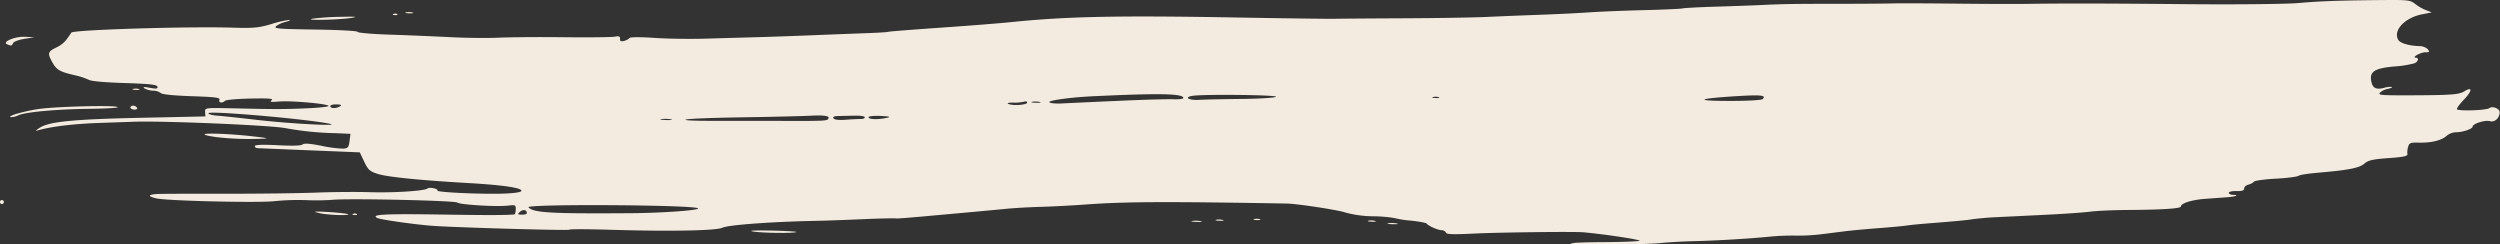 <svg xmlns="http://www.w3.org/2000/svg" viewBox="0 0 846.99 82.8" preserveAspectRatio="none"><rect x="0" y="0" width="846.99" height="82.8" fill="#333333" stroke="none"/><defs><style>.cls-1{fill:#f3ebdf;}</style></defs><title>bg_title</title><g id="レイヤー_2" data-name="レイヤー 2"><g id="svg3336"><path class="cls-1" d="M138.66,4.52c1.24,0,1.76-.08,1.14-.26a5,5,0,0,0-2.25-.07C136.92,4.33,137.42,4.48,138.66,4.52Z"/><path class="cls-1" d="M134.61,4.81a1.25,1.25,0,0,0-1.23-.09c-.52.19-.37.35.38.4S134.82,5,134.61,4.81Z"/><path class="cls-1" d="M0,68.46a.66.66,0,0,0,.62.68.66.66,0,0,0,.67-.64.65.65,0,1,0-1.29,0Z"/><path class="cls-1" d="M406.87,74.94a9.1,9.1,0,0,0-2.9-.09c-.8.13-.15.28,1.45.33S407.67,75.12,406.87,74.94Z"/><path class="cls-1" d="M463.63,74.77c-.63.15-.13.3,1.11.34s1.76-.08,1.14-.27A5.34,5.34,0,0,0,463.63,74.77Z"/><path class="cls-1" d="M473.27,75.72a9.11,9.11,0,0,0-2.9-.09c-.8.13-.15.28,1.44.33S474.06,75.9,473.27,75.72Z"/><path class="cls-1" d="M261.14,78.11c-5.44-.11-7.83,0-6.08.32,3.12.54,14.21.67,14.73.17C270,78.43,266.08,78.21,261.14,78.11Z"/><path class="cls-1" d="M412.05,74.46c-.63.14-.12.29,1.12.33s1.75-.08,1.13-.26A5,5,0,0,0,412.05,74.46Z"/><path class="cls-1" d="M426.9,74.29a3.65,3.65,0,0,0-1.94-.08c-.63.14-.28.3.79.35S427.33,74.49,426.9,74.29Z"/><path class="cls-1" d="M685.93,1.32c-4.26.06-14.85,0-23.53-.09s-18.12-.14-21-.07-11.4.13-19,.13c-14,0-18.23.05-25.81.42-2.3.11-9,.36-15,.54s-11.15.46-11.63.61-6.38.41-13.13.58-15,.51-18.4.75-10.64.6-16.14.8-13.79.52-18.41.74-17.24.42-28.06.47-21.42.12-23.54.17-16.93-.15-32.88-.43c-40.57-.73-58-.37-76.79,1.55-3.91.41-14.67,1.25-23.91,1.89S301.52,10.63,301,10.77s-3.44.32-6.46.43-11.59.43-19,.73-16.32.6-19.69.69-10.63.29-16.13.46-13.61.07-18-.24-8.17-.3-8.38,0a4.05,4.05,0,0,1-1.84,1c-1.12.31-1.45.15-1.43-.69s-.34-1-1.75-.73c-1,.2-8.89.29-17.58.19s-18.55,0-21.93.16-10.77.1-16.44-.19-15-.67-20.77-.86-10.46-.61-10.45-.93-6.26-.66-14.3-.78c-12.45-.17-14.2-.32-13.35-1.11a9.06,9.06,0,0,1,3.25-1.48c1.25-.32,1.81-.61,1.23-.67a33.83,33.83,0,0,0-6,1.39c-4.25,1.27-6.18,1.45-13.17,1.23-15.17-.47-54,.72-54.64,1.68-2,3.05-2.86,3.91-5,5-3,1.42-3.14,2-1.47,5,1.46,2.62,2.44,3.2,7.32,4.37A24.82,24.82,0,0,1,30,27c.81.51,5.2.91,12.16,1.13,8.61.27,11,.54,11.17,1.24s-.33.79-2.54.38c-2-.38-2.54-.33-1.85.19a6.28,6.28,0,0,0,2.91.78,4.53,4.53,0,0,1,2.64.81c.42.46,4.31.85,10.45,1.06,8.06.27,9.72.48,9.41,1.22-.42,1,.94,1.26,1.9.34.35-.33,4.27-.68,8.7-.76,6.17-.12,7.83,0,7.07.57s-.21.66,2.51.43c4.05-.36,16.8.79,16.78,1.5,0,.27-3.29.63-7.28.8-7.62.34-10.47.35-25.47,0-9.09-.19-9.17-.18-9.07,1.28l.11,1.47-21,.45c-23.54.49-31.85,1.29-35.08,3.36-1.18.75-1.65,1.23-1,1,4.94-1.43,12.22-2.3,21.89-2.63l11.94-.41C57,41,91.42,42.4,96.88,43.44a103.33,103.33,0,0,0,16.86,1.68l5,.22-.32,2.44c-.28,2.16-.54,2.47-2.19,2.59a44.6,44.6,0,0,1-7.45-1c-3.86-.76-5.78-.89-6.26-.43s-3.72.5-8.43.26c-5.07-.26-7.74-.17-7.75.29s.48.7,1.1.72l17.79.73,16.66.68,1.51,3.17c1.35,2.82,1.86,3.27,4.79,4.19,3.29,1,14.06,2.1,31,3.07,11,.64,17.18,1.53,17.47,2.52.14.48-1.73.83-5.47,1-7,.33-23.42-.41-23-1s-2.69-1.28-3.36-.71c-1,.84-11.4,1.5-19.57,1.25-4.43-.14-12.71-.07-18.39.15s-19.76.4-31.28.38-21.76,0-22.73.11c-2.85.24-2.76.83.22,1.48,3.92.85,35,1.55,40,.91a81.88,81.88,0,0,1,10.54-.34,83.47,83.47,0,0,0,8.66-.07c4.73-.6,41.93.2,42.72.91s13.43,1.5,17.35,1c2.26-.27,2.43-.18,2.38,1.35,0,.9-.27,1.66-.53,1.68-3.3.25-9.35.26-25.65,0-18.91-.26-22.79,0-20.84,1.14.91.55,11.89,2.14,18.48,2.67h0c7.12.58,47,1.71,46.74,1.34-.12-.22,5.77-.2,13.09,0,20,.63,36.55.36,38.66-.65s17.14-2.06,32.14-2.36c2.84-.05,9.81-.3,15.5-.55S303,73.92,303.56,74s4.46-.25,8.73-.63c12.92-1.16,23.66-2.14,28.78-2.64,2.66-.26,7.75-.55,11.3-.64s10.53-.45,15.5-.81c13.64-1,28.19-1,68-.32,3.68.06,17.77,2.22,20,3.06a37.58,37.58,0,0,0,9.39,1.26,45.9,45.9,0,0,1,7.14.59,32.94,32.94,0,0,0,5.56.87c2.78.29,5.2.75,5.38,1,.53.78,3.77,2.21,5.09,2.26a1.56,1.56,0,0,1,1.44.81c.17.6,2.42.67,9.55.32,8.49-.42,33.95-.71,37.06-.43,7.8.72,20.22,2.63,18.93,2.91-.89.2-6.4.39-12.25.42s-10.78.22-11,.43c-.52.54,25.37.45,30.29-.1,2.32-.26,7.4-.56,11.31-.65,8-.19,18.95-.85,26-1.55a79.87,79.87,0,0,1,8.66-.34,64.2,64.2,0,0,0,8.21-.41l8.47-1.06c2.31-.29,7.11-.73,10.67-1s8.35-.67,10.67-1,7.26-.7,11-1,8.39-.7,10.35-1,5.45-.62,7.76-.73l16.47-.8c6.74-.32,14-.82,16.15-1.11s7.8-.54,12.59-.57c11.66-.07,18.07-.48,18.1-1.16,0-1.1,3.69-2.27,8.14-2.6l7.4-.54c3.06-.21,4.43-.76,2.1-.83-.77,0-1.39-.34-1.38-.7s1.18-.62,2.6-.57c1.8.05,2.58-.2,2.6-.86s.69-1.12,1.49-1.35a4.14,4.14,0,0,0,1.87-1c.23-.33,3.58-.8,7.45-1s7.33-.68,7.7-1,3.57-.77,7.13-1.07c9.82-.84,13.44-1.57,15.13-3.06,1.22-1.09,2.87-1.46,8.11-1.83s6.55-.67,6.42-1.39a6.65,6.65,0,0,1,.24-2.43c.37-1.31.83-1.5,3.47-1.43,4.3.12,7.8-.71,9.51-2.25a5.28,5.28,0,0,1,3.11-1.26c2.16.06,5.73-1.1,5.75-1.89,0-1,4.25-2.35,5.86-1.87s3.26-1,3.32-3c0-1.24-2.39-2.24-3.47-1.43s-10.61,1.06-11,.4c-.17-.28.88-1.74,2.33-3.24,2.84-2.94,3-4.59.23-2.88-1.88,1.17-4.23,1.34-19.19,1.4-9.14,0-10.2-.06-9.45-.92A5.38,5.38,0,0,1,809,30.12c.92-.21,1.55-.5,1.41-.66a6.4,6.4,0,0,0-2.71.32c-2.83.7-4,0-4.37-2.55-.47-3,1.3-4.11,7.73-4.7a35.87,35.87,0,0,0,7-1.1c1.32-.66,1.55-1.81.38-1.88-1.51-.09,1.74-1.89,3.32-1.84,1.32,0,1.44-.11.79-1a4.15,4.15,0,0,0-2.78-1.08c-3.71-.13-6.59-1-7.26-2.14-1.82-3.19,2.2-7.49,8.09-8.64l3.28-.65-2.09-.81a15.17,15.17,0,0,1-3.64-2.14C816.73.14,815.71,0,810.26,0c-16.1.1-24.27.36-31.14,1-4.18.38-20.56.56-37.41.42C711,1.14,699.49,1.13,685.93,1.32ZM87.26,40.64c-5.83-.68-12-1.33-13.66-1.45s-3-.49-3-.83c0-.9,30.78,1.71,40.52,3.44C117.3,42.9,99,42,87.26,40.64Zm27.87-4.59c-1.29.79-3.25.73-3.22-.1,0-.36,1-.63,2.11-.58C115.61,35.42,115.88,35.59,115.13,36.05Zm109,4.28a11.3,11.3,0,0,1,3.22.11h0c.79.18,0,.28-1.78.22S223.17,40.45,224.15,40.33Zm-47.31,32.4c-1.5,0-1.56-.14-.62-1s2.33-.71,2.29.48C178.5,72.51,177.75,72.76,176.84,72.73Zm36.82-.5c-27.2.19-32.92-.13-34.6-2-1.09-1.17,55.67-.85,57.42.33C237.42,71.23,224.46,72.16,213.66,72.23Zm66.75-31.74c-.5.48-3.44.55-19.37.45h0c-6,0-15.31,0-20.63,0s-8.94-.17-8-.45,9.49-.6,19-.74,19.94-.39,23.07-.54C279.72,38.92,281.61,39.34,280.41,40.49Zm11.38-.18c-.66,0-2.94.09-5.08.25-2.59.2-4,0-4.31-.46s.22-.76,1.39-.78l5.52-.13c2.1-.06,3.7.17,3.69.53S292.45,40.33,291.79,40.31Zm8.62-.38c-2.9.65-6.14.55-6.12-.2,0-.37,1.74-.56,4-.45C301.54,39.45,302,39.58,300.41,39.93ZM348,34.74c0,.8-4.73,1.17-6.29.49-.72-.32-.17-.48,1.56-.46a14.61,14.61,0,0,0,3.72-.33c.56-.2,1-.07,1,.29Zm2.9.06c-1.42,0-1.92-.2-1.11-.33a7,7,0,0,1,2.57.09h0C352.94,34.74,352.28,34.85,350.87,34.8Zm46.63-1.17c-1.86-.08-10.21.15-18.56.53h0c-8.35.37-17,.77-19.13.89s-4.11-.06-4.33-.44c-.34-.6,7.45-1.66,14.8-2,22.68-1.08,30.66-.92,30.61.62C400.88,33.52,399.35,33.71,397.5,33.63Zm23.23-.11c-6.13.06-12.65.2-14.48.31-3.52.22-5.33-.87-2.28-1.36,3.69-.59,28.72-.32,28.31.31C432.06,33.12,426.86,33.46,420.73,33.52Zm65.61-.31c-1.06,0-1.42-.2-.79-.35a3.64,3.64,0,0,1,1.94.09C487.92,33.14,487.4,33.26,486.34,33.21Zm110.82.37h0c-.37.35-5.44.63-11.27.61-12.2,0-11-.79,2.53-1.62C596.76,32.07,598.53,32.27,597.16,33.58Z"/><path class="cls-1" d="M44.18,36.43c0,.36.58.67,1.31.7s1.16-.26.95-.63a1.71,1.71,0,0,0-1.31-.7C44.62,35.79,44.2,36.07,44.18,36.43Z"/><path class="cls-1" d="M47.13,30.19a3.62,3.62,0,0,0-1.93-.08c-.64.15-.28.3.78.35S47.56,30.39,47.13,30.19Z"/><path class="cls-1" d="M2.38,15c1.38.62,1.66.56,2.06-.4.21-.51,1.92-1.15,3.82-1.44l3.44-.53-3.22-.17C5.15,12.27.55,14.18,2.38,15Z"/><path class="cls-1" d="M3.66,39.69a5.71,5.71,0,0,0,2.54-.61c2.19-1.1,12.94-2.09,24-2.21,5.61-.06,10-.32,9.69-.58-.79-.74-21.94-.19-27.29.71A61.21,61.21,0,0,0,5.1,38.71C3.67,39.21,3,39.65,3.66,39.69Z"/><path class="cls-1" d="M88.68,47c2.62-.08,2.13-.22-2.56-.76-7.87-.91-17.37-1.28-16.8-.66.26.28,2.54.72,5.08,1h0A99.48,99.48,0,0,0,88.68,47Z"/><path class="cls-1" d="M106,6.31c-3.66.67,8.68.45,12.91-.23,2.56-.41,1.83-.49-3.54-.38A86.61,86.61,0,0,0,106,6.31Z"/><path class="cls-1" d="M120.94,72.54a1.26,1.26,0,0,0-1.24-.09c-.52.19-.37.35.38.4S121.14,72.76,120.94,72.54Z"/><path class="cls-1" d="M116.92,72.36c-3.28-.48-10.5-.87-10.21-.55a19.91,19.91,0,0,0,4.62.83C115.38,73.08,120.22,72.84,116.92,72.36Z"/></g></g></svg>
